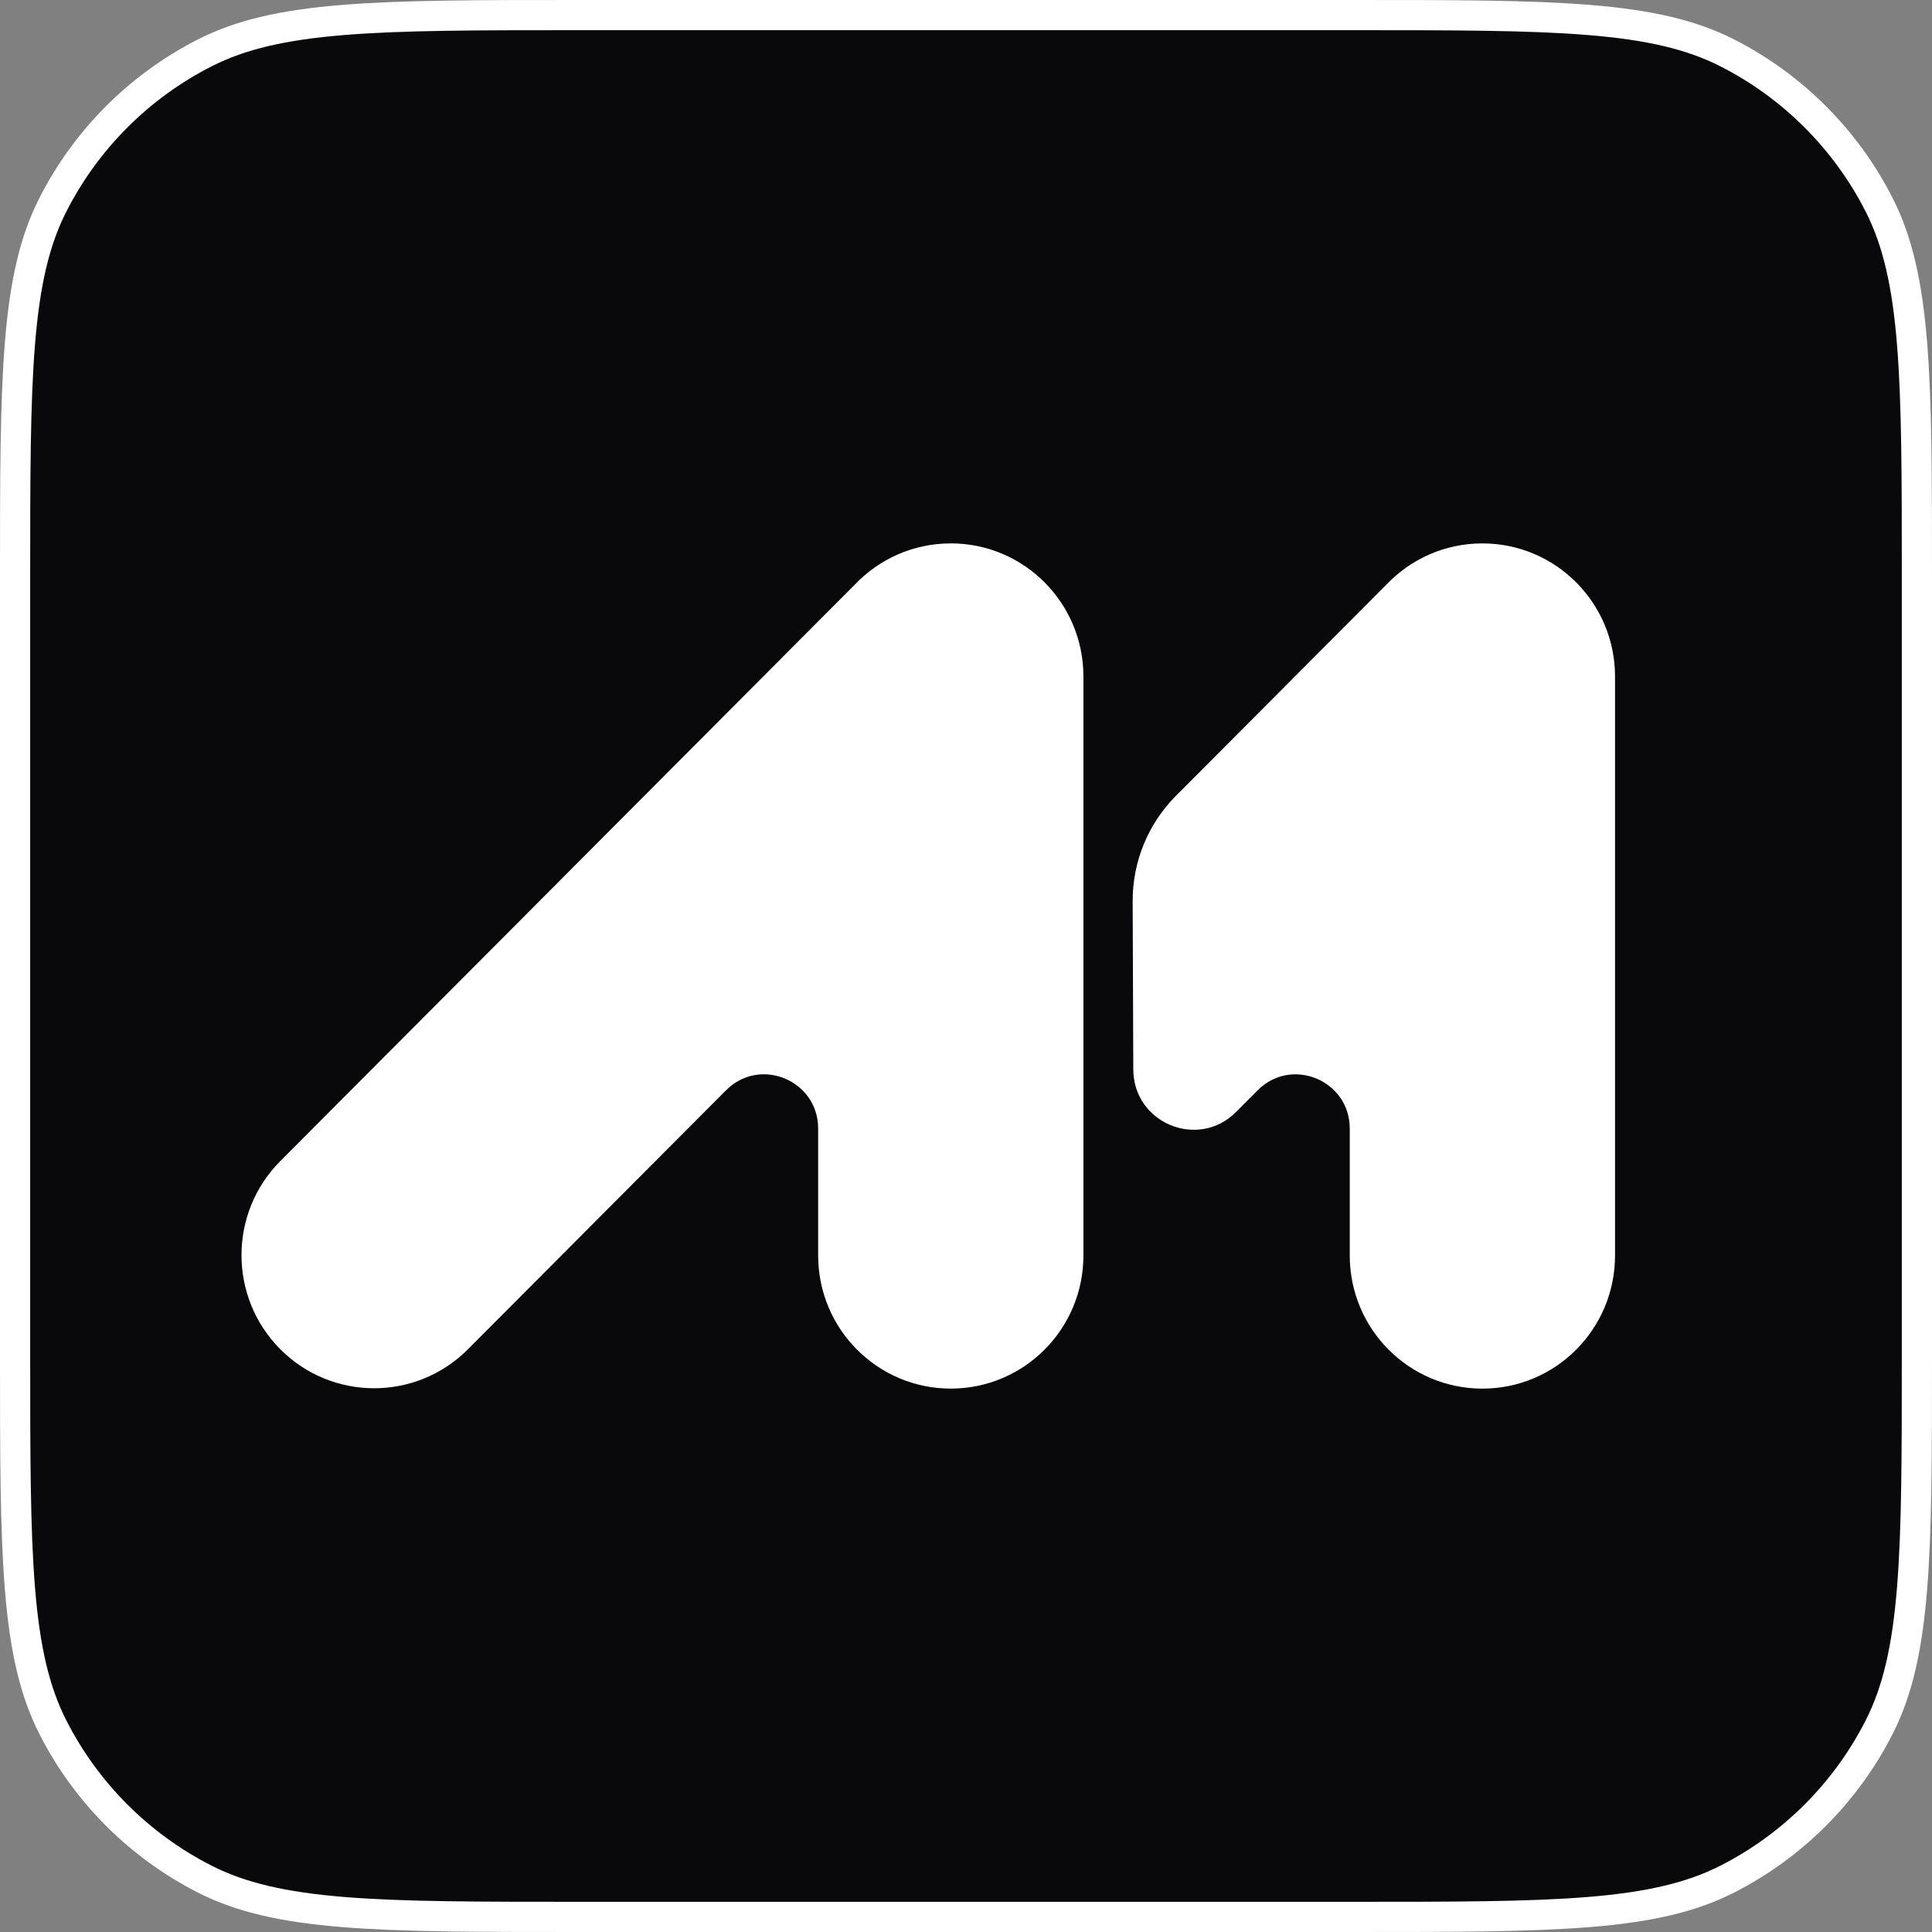 <svg width="128" height="128" viewBox="0 0 128 128" fill="none" xmlns="http://www.w3.org/2000/svg">
<rect x="0" y="0" width="128" height="128" fill="#808080" stroke="none"/>
<path d="M38.4 1H89.6C96.337 1 101.33 1.001 105.282 1.324C109.222 1.646 112.039 2.283 114.442 3.507C118.77 5.712 122.288 9.23 124.493 13.558C125.717 15.961 126.354 18.778 126.676 22.718C126.999 26.67 127 31.663 127 38.4V89.6C127 96.337 126.999 101.33 126.676 105.282C126.354 109.222 125.717 112.039 124.493 114.442C122.288 118.77 118.77 122.288 114.442 124.493C112.039 125.717 109.222 126.354 105.282 126.676C101.33 126.999 96.337 127 89.6 127H38.4C31.663 127 26.67 126.999 22.718 126.676C18.778 126.354 15.961 125.717 13.558 124.493C9.23 122.288 5.712 118.77 3.507 114.442C2.283 112.039 1.646 109.222 1.324 105.282C1.001 101.33 1 96.337 1 89.6V38.4C1 31.663 1.001 26.67 1.324 22.718C1.646 18.778 2.283 15.961 3.507 13.558C5.712 9.23 9.23 5.712 13.558 3.507C15.961 2.283 18.778 1.646 22.718 1.324C26.67 1.001 31.663 1 38.4 1Z" fill="#09090B"/>
<path d="M38.4 1H89.6C96.337 1 101.33 1.001 105.282 1.324C109.222 1.646 112.039 2.283 114.442 3.507C118.77 5.712 122.288 9.23 124.493 13.558C125.717 15.961 126.354 18.778 126.676 22.718C126.999 26.67 127 31.663 127 38.4V89.6C127 96.337 126.999 101.33 126.676 105.282C126.354 109.222 125.717 112.039 124.493 114.442C122.288 118.77 118.77 122.288 114.442 124.493C112.039 125.717 109.222 126.354 105.282 126.676C101.33 126.999 96.337 127 89.6 127H38.4C31.663 127 26.67 126.999 22.718 126.676C18.778 126.354 15.961 125.717 13.558 124.493C9.23 122.288 5.712 118.77 3.507 114.442C2.283 112.039 1.646 109.222 1.324 105.282C1.001 101.33 1 96.337 1 89.6V38.4C1 31.663 1.001 26.67 1.324 22.718C1.646 18.778 2.283 15.961 3.507 13.558C5.712 9.23 9.23 5.712 13.558 3.507C15.961 2.283 18.778 1.646 22.718 1.324C26.67 1.001 31.663 1 38.4 1Z" stroke="white" stroke-width="2"/>
<path fill-rule="evenodd" clip-rule="evenodd" d="M56.632 38.734C58.233 37.051 60.49 36.002 62.992 36.002V36C67.846 36 71.779 39.947 71.779 44.818V83.181C71.779 88.051 67.846 91.998 62.992 91.998C58.139 91.998 54.205 88.051 54.205 83.181V74.77C54.205 71.574 50.355 69.973 48.103 72.233L31.001 89.393C27.57 92.836 22.005 92.836 18.573 89.393C15.142 85.95 15.142 80.366 18.573 76.923L56.632 38.734ZM91.853 38.734C93.453 37.051 95.71 36.002 98.213 36.002C103.066 36.002 107 39.949 107 44.819V83.183C107 88.052 103.066 92 98.213 92C93.359 92 89.425 88.052 89.425 83.183V74.772C89.425 71.576 85.576 69.975 83.323 72.235L81.891 73.672C79.384 76.187 75.097 74.415 75.084 70.857L75.042 59.708C75.032 57.089 76.063 54.577 77.907 52.727L91.853 38.734Z" fill="white"/>
</svg>
